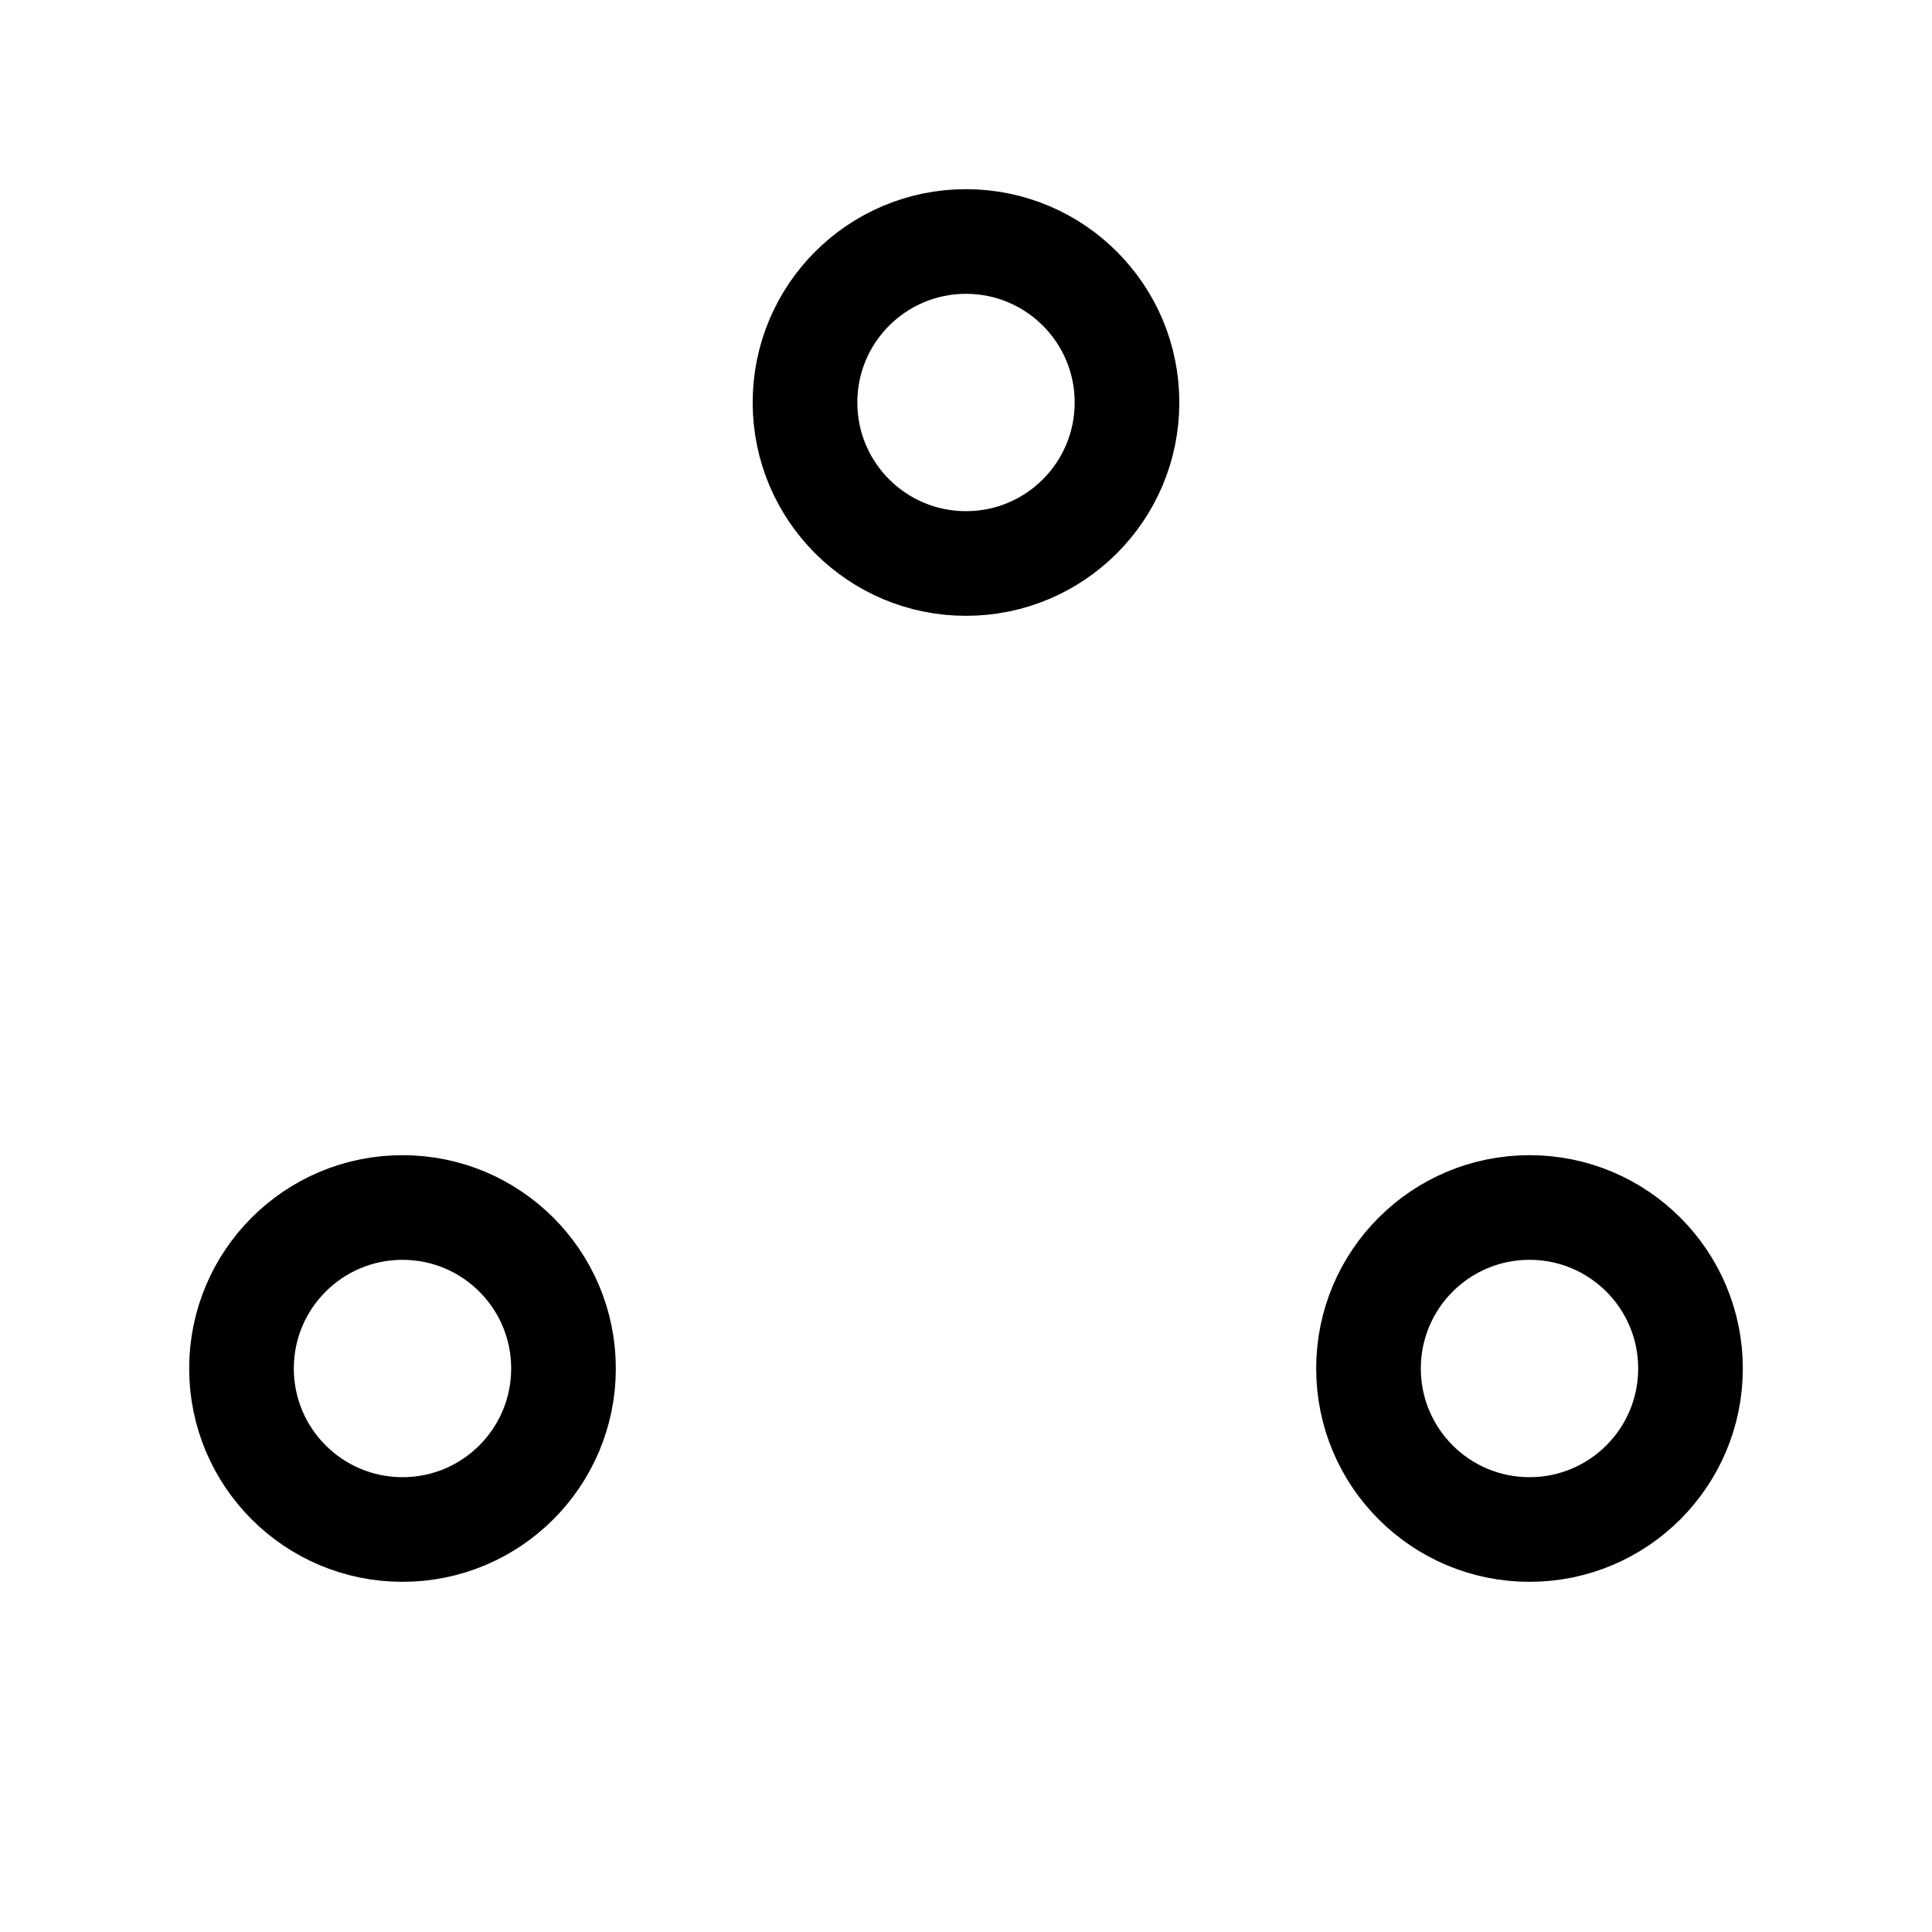 <svg width="24" height="24" viewBox="0 0 24 24" fill="none" xmlns="http://www.w3.org/2000/svg">
<path d="M14 5C14 6.105 13.105 7 12 7C10.895 7 10 6.105 10 5C10 3.895 10.895 3 12 3C13.105 3 14 3.895 14 5Z"  stroke="black" stroke-width="1.3" stroke-linecap="round" class="my-path"/>
<path d="M7 17C7 18.105 6.105 19 5 19C3.895 19 3 18.105 3 17C3 15.895 3.895 15 5 15C6.105 15 7 15.895 7 17Z"  stroke="black" stroke-width="1.3" stroke-linecap="round" class="my-path"/>
<path d="M21 17C21 18.105 20.105 19 19 19C17.895 19 17 18.105 17 17C17 15.895 17.895 15 19 15C20.105 15 21 15.895 21 17Z"  stroke="black" stroke-width="1.3" stroke-linecap="round" class="my-path"/>
<path d="M4 12.962C4 9.987 5.609 7.39 8 6M16 6C18.391 7.39 20 9.987 20 12.962M8 19.925C9.177 20.609 10.543 21 12 21C13.457 21 14.823 20.609 16 19.925" stroke="black" stroke-width="null" stroke-linecap="round" class="my-path"/>
</svg>